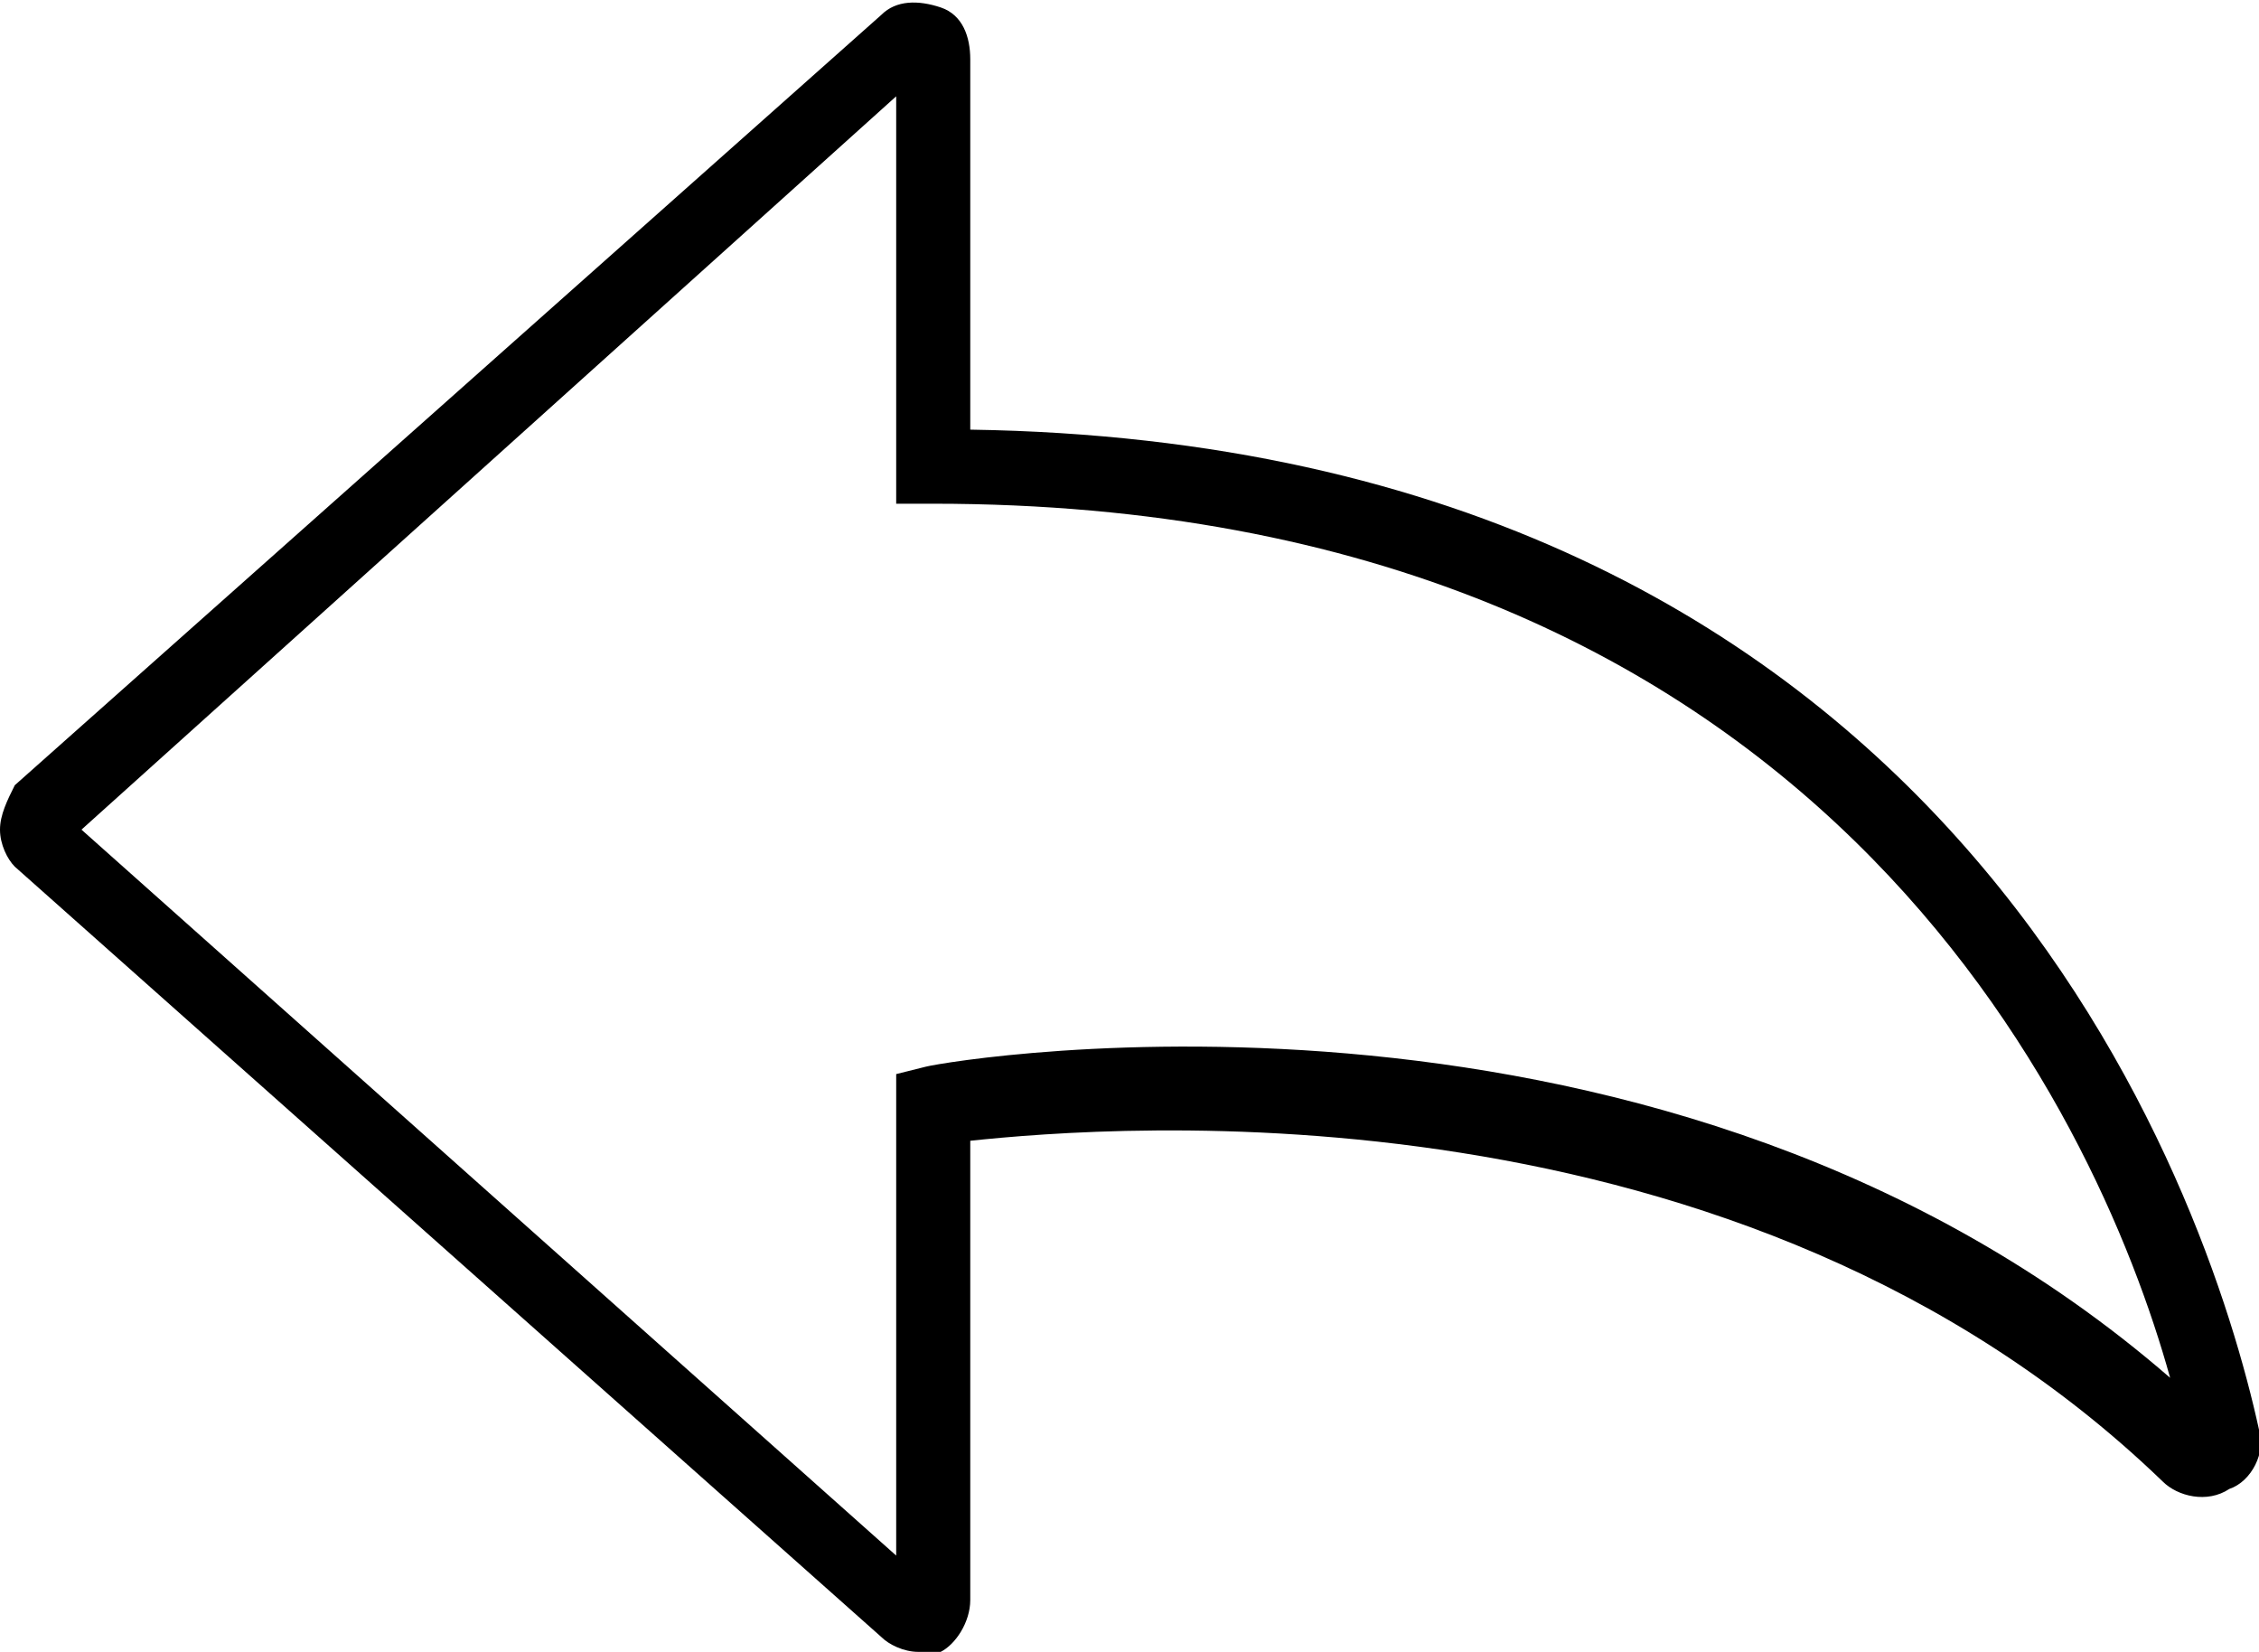 <?xml version="1.0" encoding="utf-8"?>
<!-- Generator: Adobe Illustrator 21.1.0, SVG Export Plug-In . SVG Version: 6.00 Build 0)  -->
<svg version="1.1" id="Layer_1" xmlns="http://www.w3.org/2000/svg" xmlns:xlink="http://www.w3.org/1999/xlink" x="0px" y="0px"
	 viewBox="0 0 30.5 22.3" style="enable-background:new 0 0 30.5 22.3;" xml:space="preserve">
<g>
	<path d="M12.4,22.3c-0.2,0-0.4-0.1-0.5-0.2L0.2,11.7C0.1,11.6,0,11.4,0,11.2c0-0.2,0.1-0.4,0.2-0.6l0,0L11.9,0.2
		c0.2-0.2,0.5-0.2,0.8-0.1c0.3,0.1,0.4,0.4,0.4,0.7v5C26.4,6,29.8,16.1,30.5,19.3c0.1,0.3-0.1,0.7-0.4,0.8c-0.3,0.2-0.7,0.1-0.9-0.1
		c-5.7-5.5-14.2-4.8-16.1-4.6v6.2c0,0.3-0.2,0.6-0.4,0.7C12.6,22.3,12.5,22.3,12.4,22.3z M1.1,11.2l11,9.8v-6.5l0.4-0.1
		c0.4-0.1,10-1.7,16.8,4.2C28.3,15,24.5,6.8,12.6,6.8h-0.5l0-0.5v-5L1.1,11.2z"/>
</g>
</svg>
